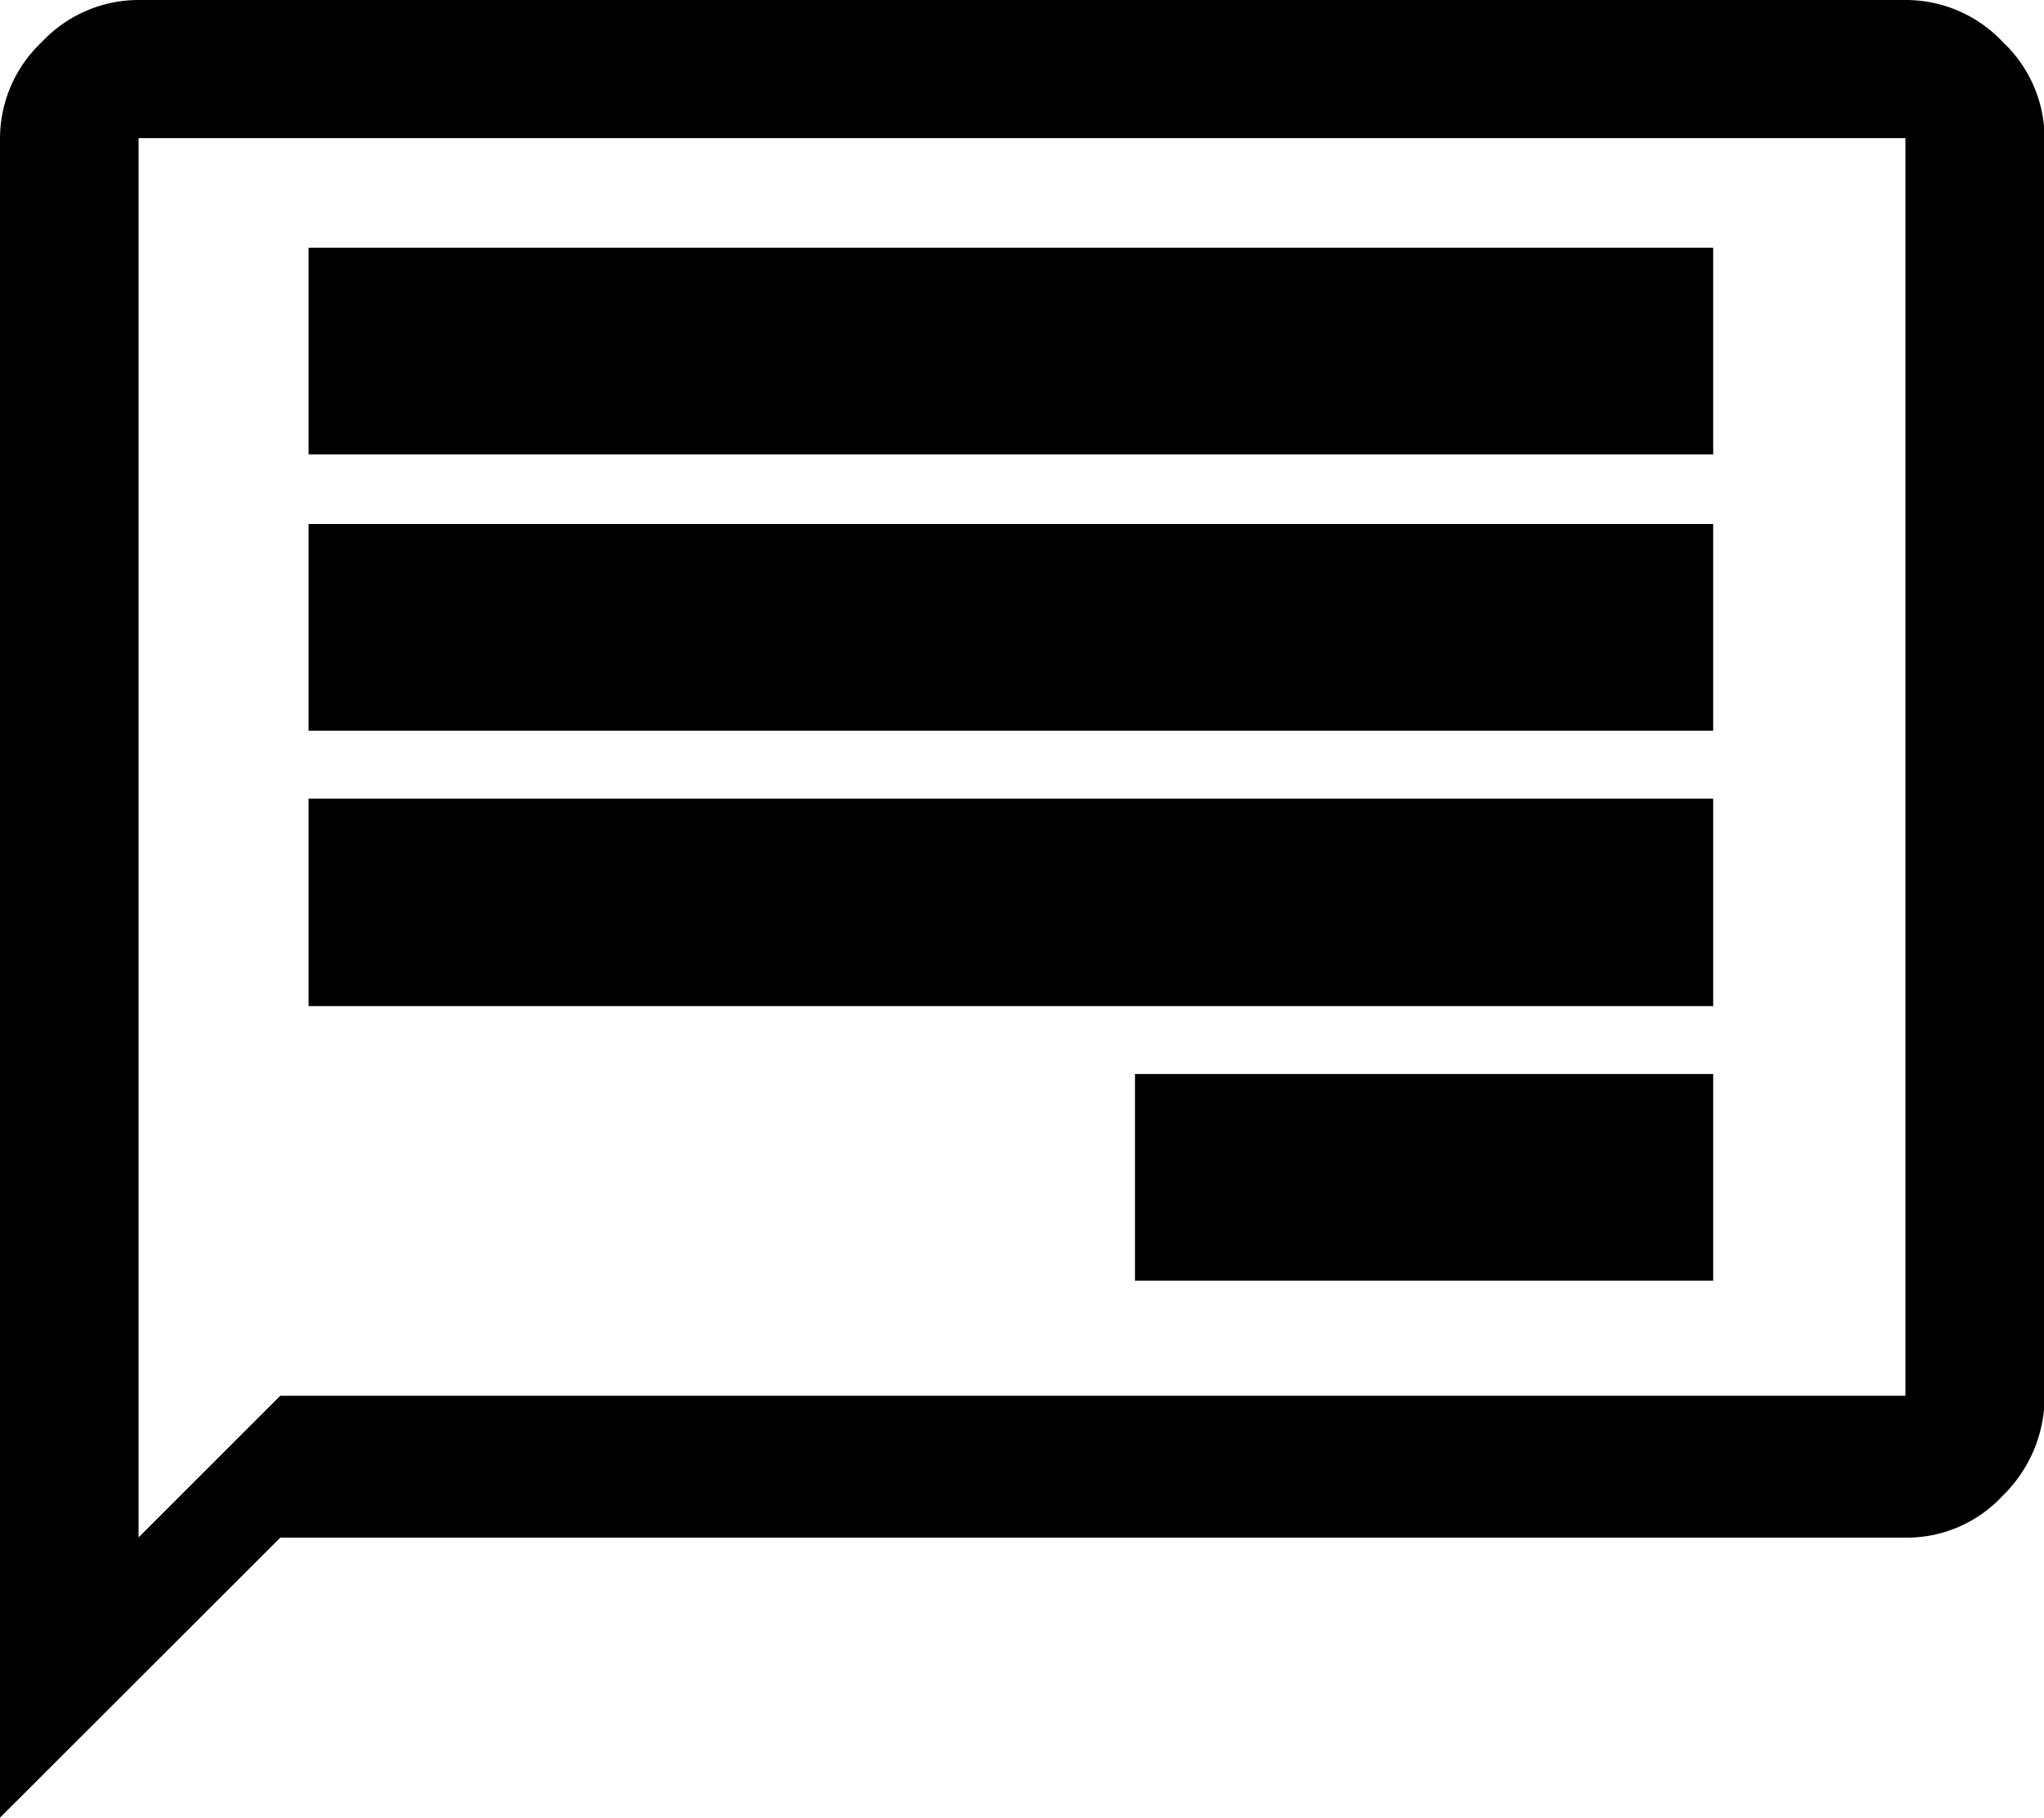 <svg id="Layer_1" data-name="Layer 1" xmlns="http://www.w3.org/2000/svg" viewBox="0 0 97.5 86.72"><title>40_write_to_specialist</title><g id="Document"><g id="Spread"><g id="MouseOff"><path d="M0,86.72V6.61A6.33,6.33,0,0,1,2,2,6.33,6.33,0,0,1,6.61,0H90.89a6.34,6.34,0,0,1,4.64,2,6.33,6.33,0,0,1,2,4.64v60a6.6,6.6,0,0,1-2,4.72,6.23,6.23,0,0,1-4.64,2H13.37ZM6.61,73.35l6.76-6.76H90.89v-60H6.61V73.35ZM54.14,61.09V51.24H81.72v9.86H54.14ZM14.72,48V38.1h67V48h-67Zm0-13.14V25h67v9.86h-67Zm0-13.14V11.82h67v9.86h-67Z"/></g></g></g></svg>